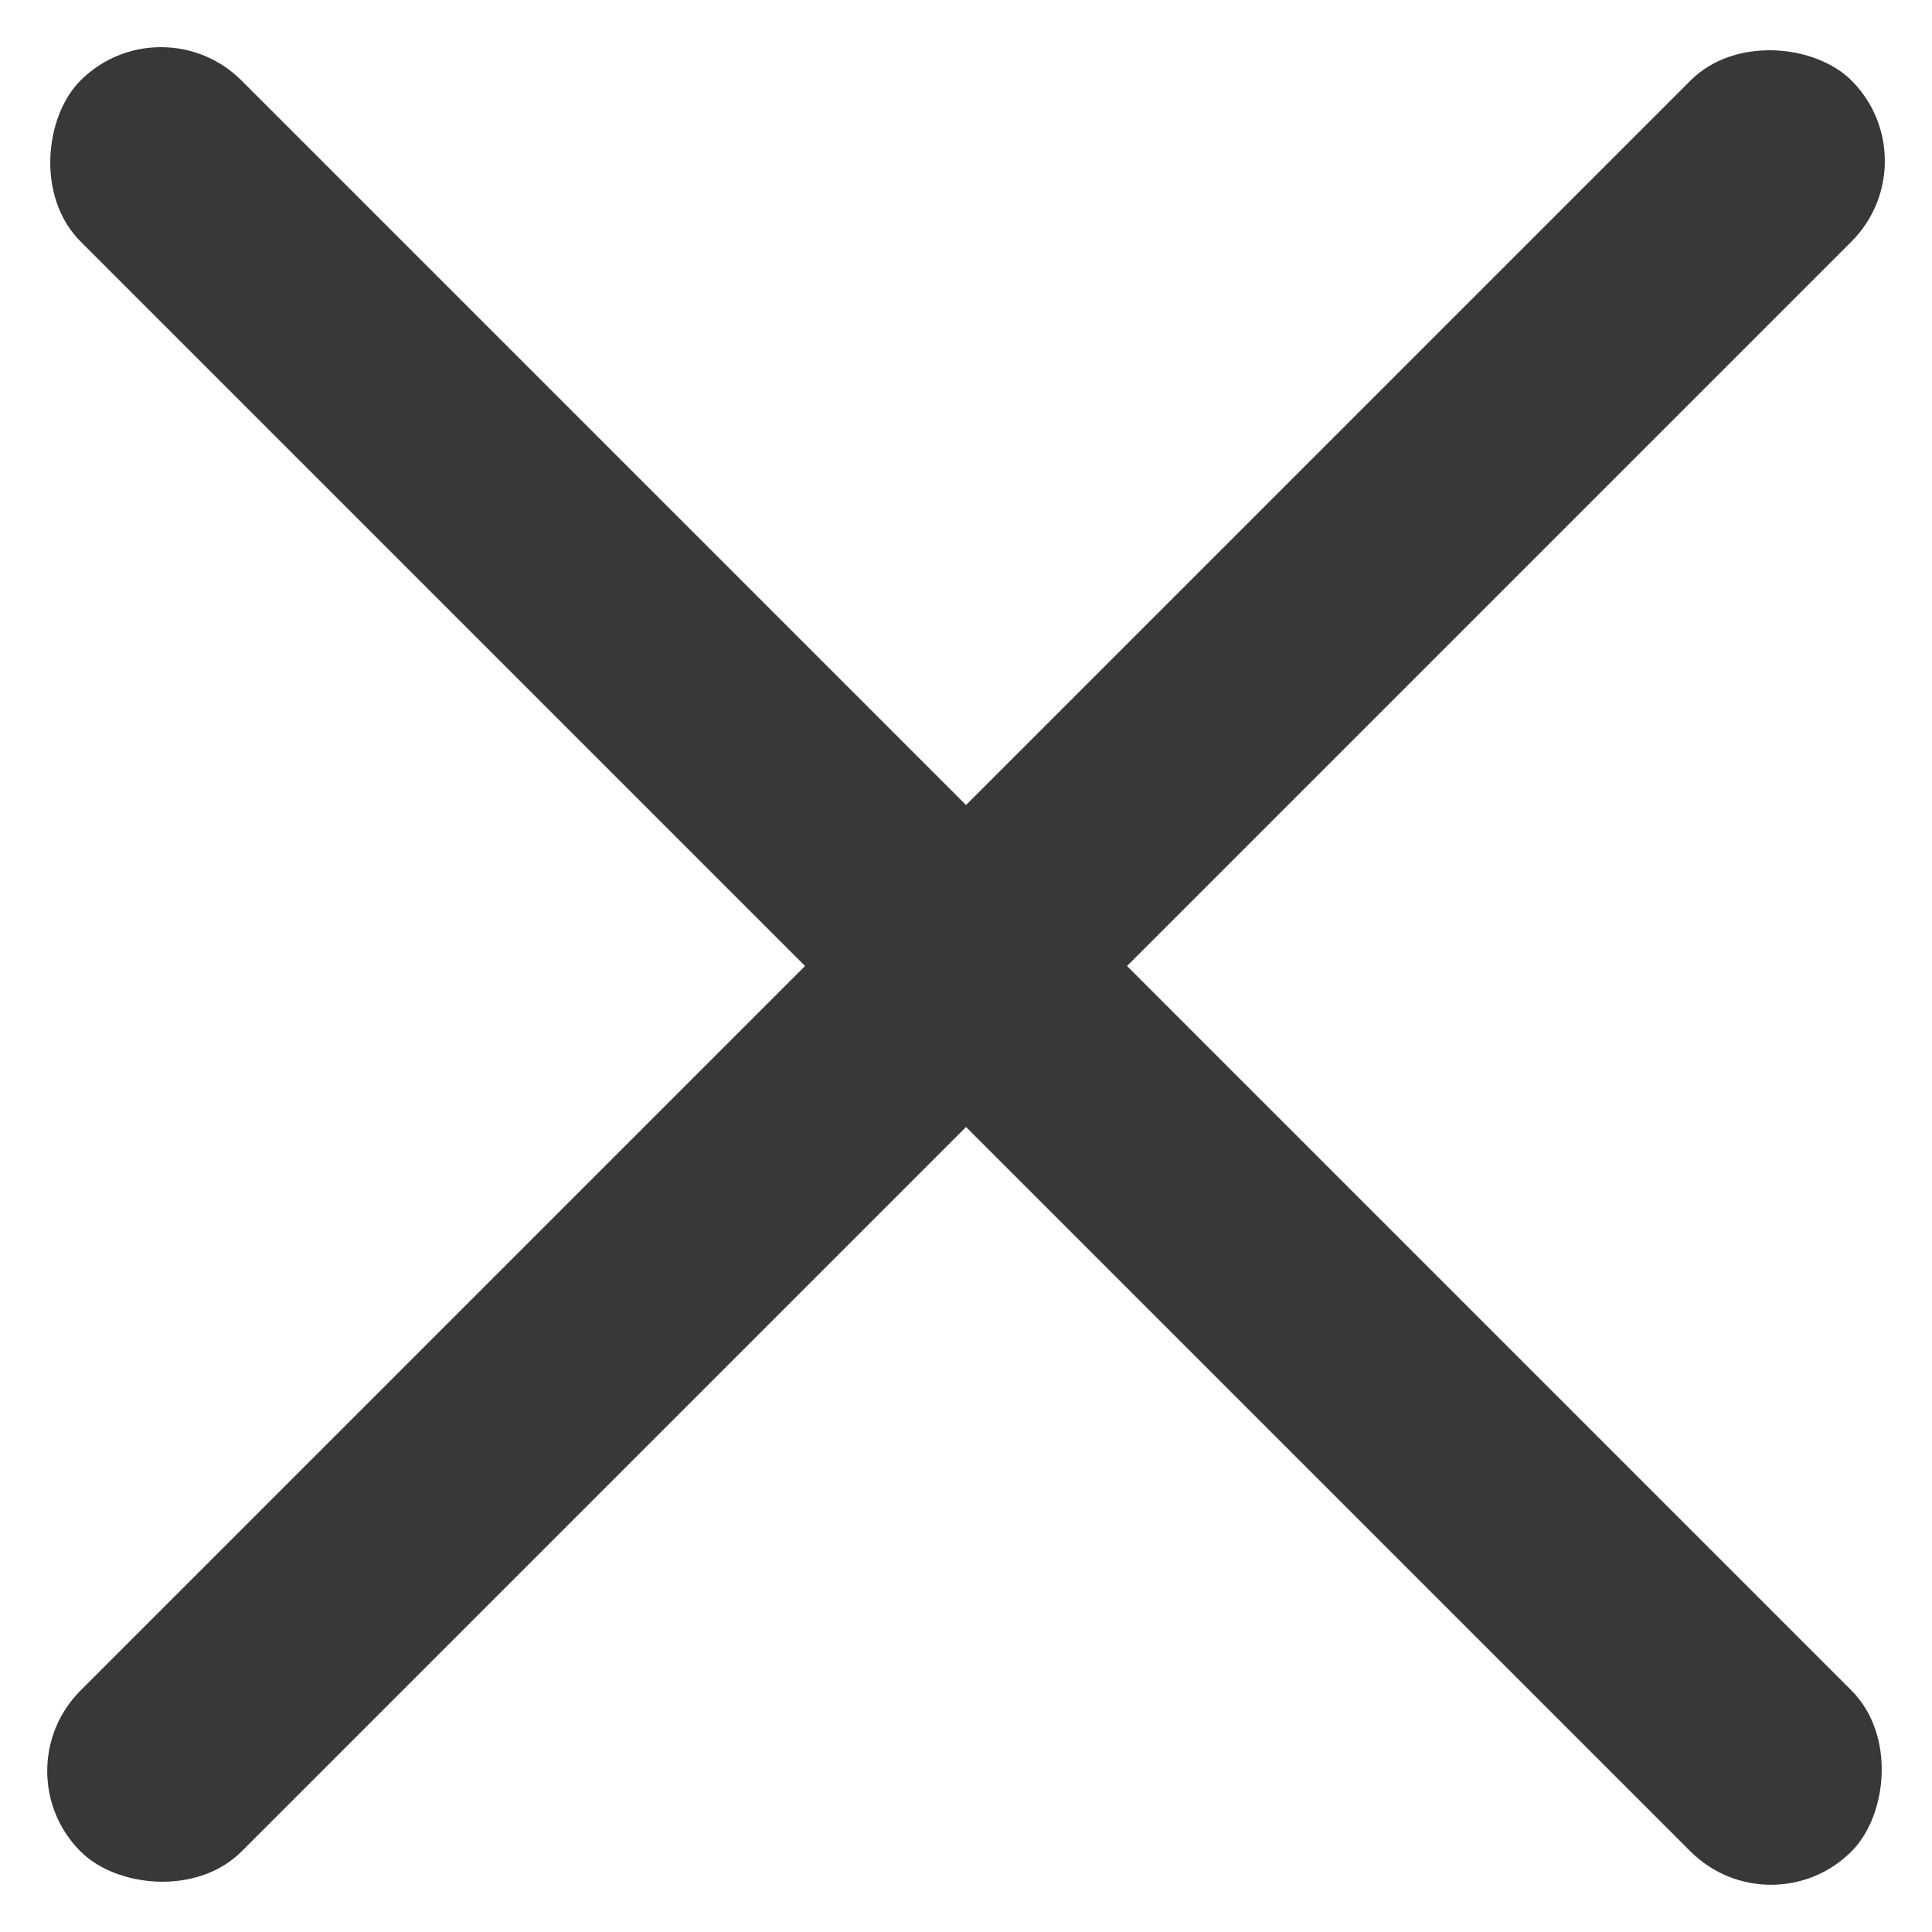<svg width="18" height="18" viewBox="0 0 18 18" fill="none" xmlns="http://www.w3.org/2000/svg">
<g id="Group 77">
<rect id="Rectangle 22" x="1.5" width="23.334" height="2.121" rx="1.061" transform="rotate(45 1.5 0)" fill="#39373A"/>
<rect id="Rectangle 23" x="18" y="1.5" width="23.334" height="2.121" rx="1.061" transform="rotate(135 18 1.5)" fill="#39373A"/>
</g>
</svg>
